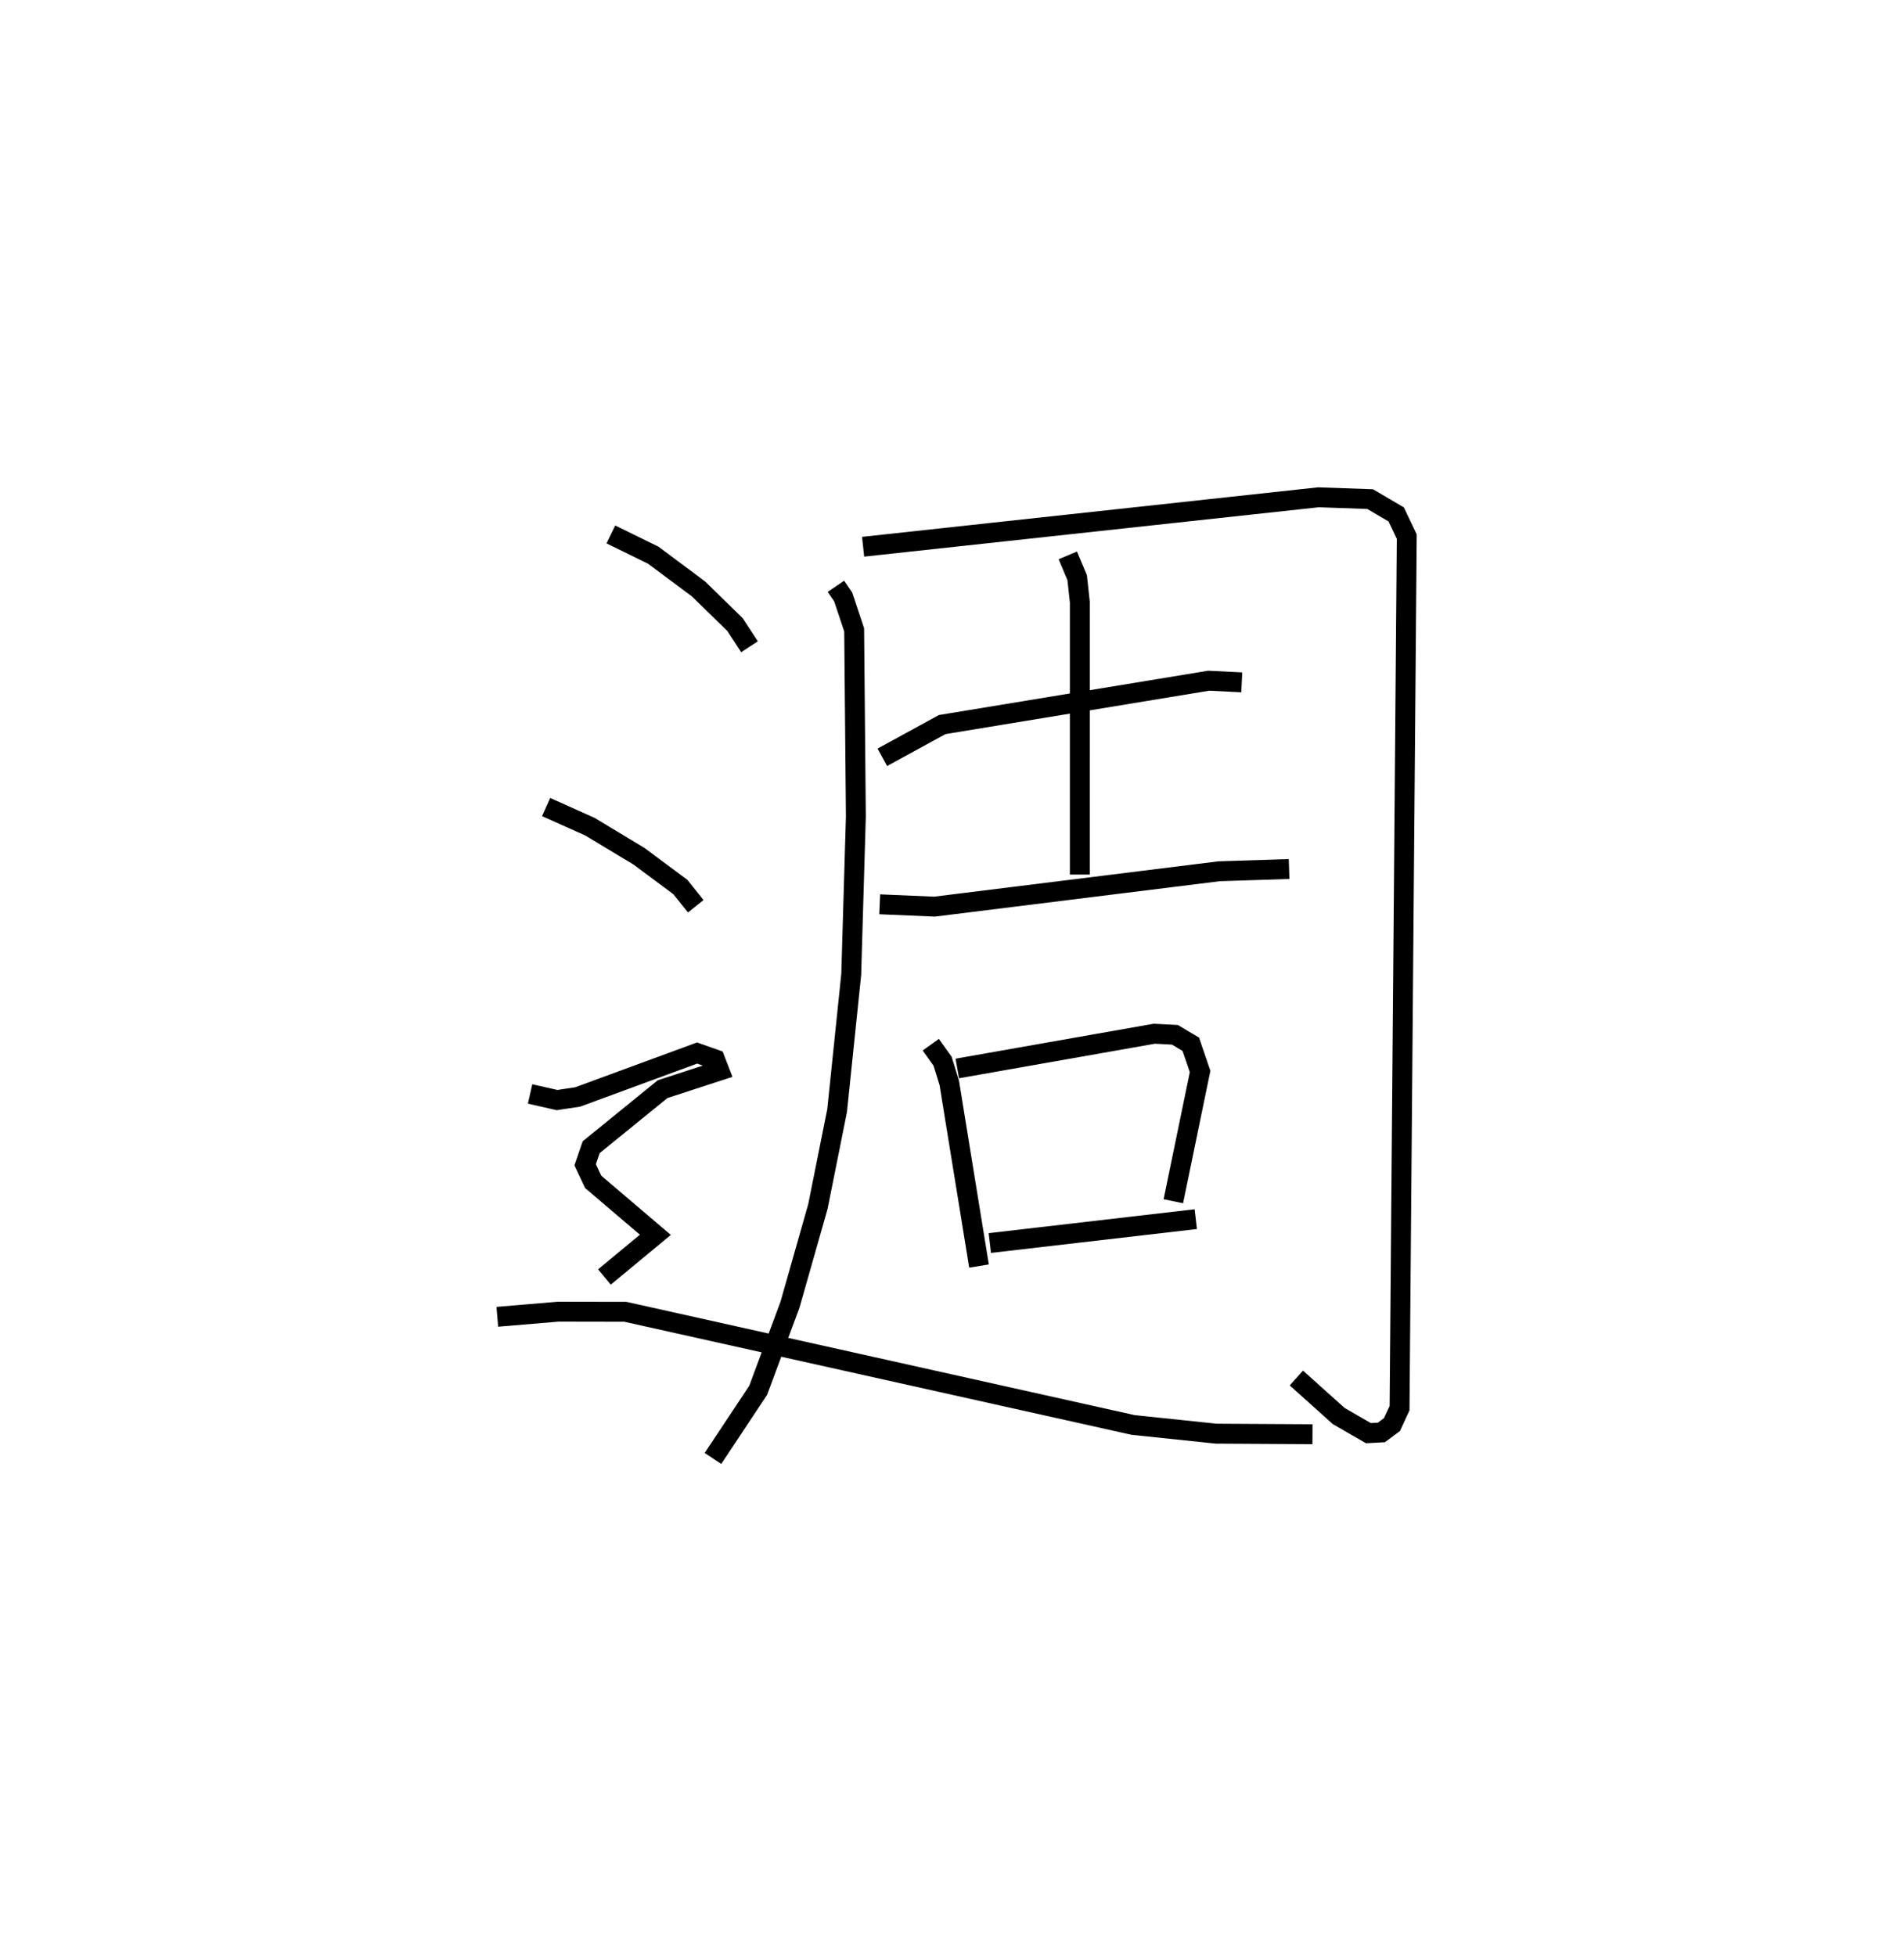 <?xml version="1.0" encoding="utf-8" ?>
<svg baseProfile="full" height="98.318" version="1.1" width="95.724" xmlns="http://www.w3.org/2000/svg" xmlns:ev="http://www.w3.org/2001/xml-events" xmlns:xlink="http://www.w3.org/1999/xlink"><defs /><rect fill="white" height="98.318" width="95.724" x="0" y="0" /><path d="M29.863,26.16 m0.0,0.0 m12.163,3.313 l0.366,0.535 0.551,1.655 l0.086,9.383 -0.234,7.944 l-0.708,6.833 -0.968,4.833 l-1.401,4.928 -1.601,4.308 l-2.273,3.425 m7.549,-45.832 l22.888,-2.486 2.602,0.091 l1.311,0.77 0.531,1.114 l-0.362,43.814 -0.381,0.825 l-0.532,0.395 -0.653,0.036 l-1.491,-0.859 -2.131,-1.913 m-20.816,-31.202 l3.009,-1.646 13.398,-2.205 l1.664,0.082 m-8.746,-6.382 l0.471,1.121 0.134,1.232 l-0.001,13.691 m-10.06,1.496 l2.754,0.117 14.308,-1.777 l3.519,-0.114 m-18.014,8.832 l0.594,0.83 0.336,1.088 l1.495,9.209 m-1.092,-9.932 l9.907,-1.747 1.033,0.054 l0.8,0.476 0.467,1.368 l-1.345,6.523 m-9.226,2.101 l10.354,-1.201 m-29.406,-34.42 l2.129,1.043 2.277,1.697 l1.832,1.788 0.732,1.118 m-10.226,8.058 l2.206,0.989 2.468,1.488 l2.074,1.542 0.775,0.968 m-8.329,9.436 l1.356,0.307 1.037,-0.156 l6.005,-2.209 0.899,0.318 l0.22,0.568 -2.855,0.93 l-3.591,2.919 -0.303,0.883 l0.404,0.858 3.126,2.663 l-2.561,2.12 m-5.384,2.001 l3.067,-0.258 3.368,0.006 l25.533,5.69 4.175,0.437 l4.839,0.028 " fill="none" stroke="black" stroke-width="1" /></svg>